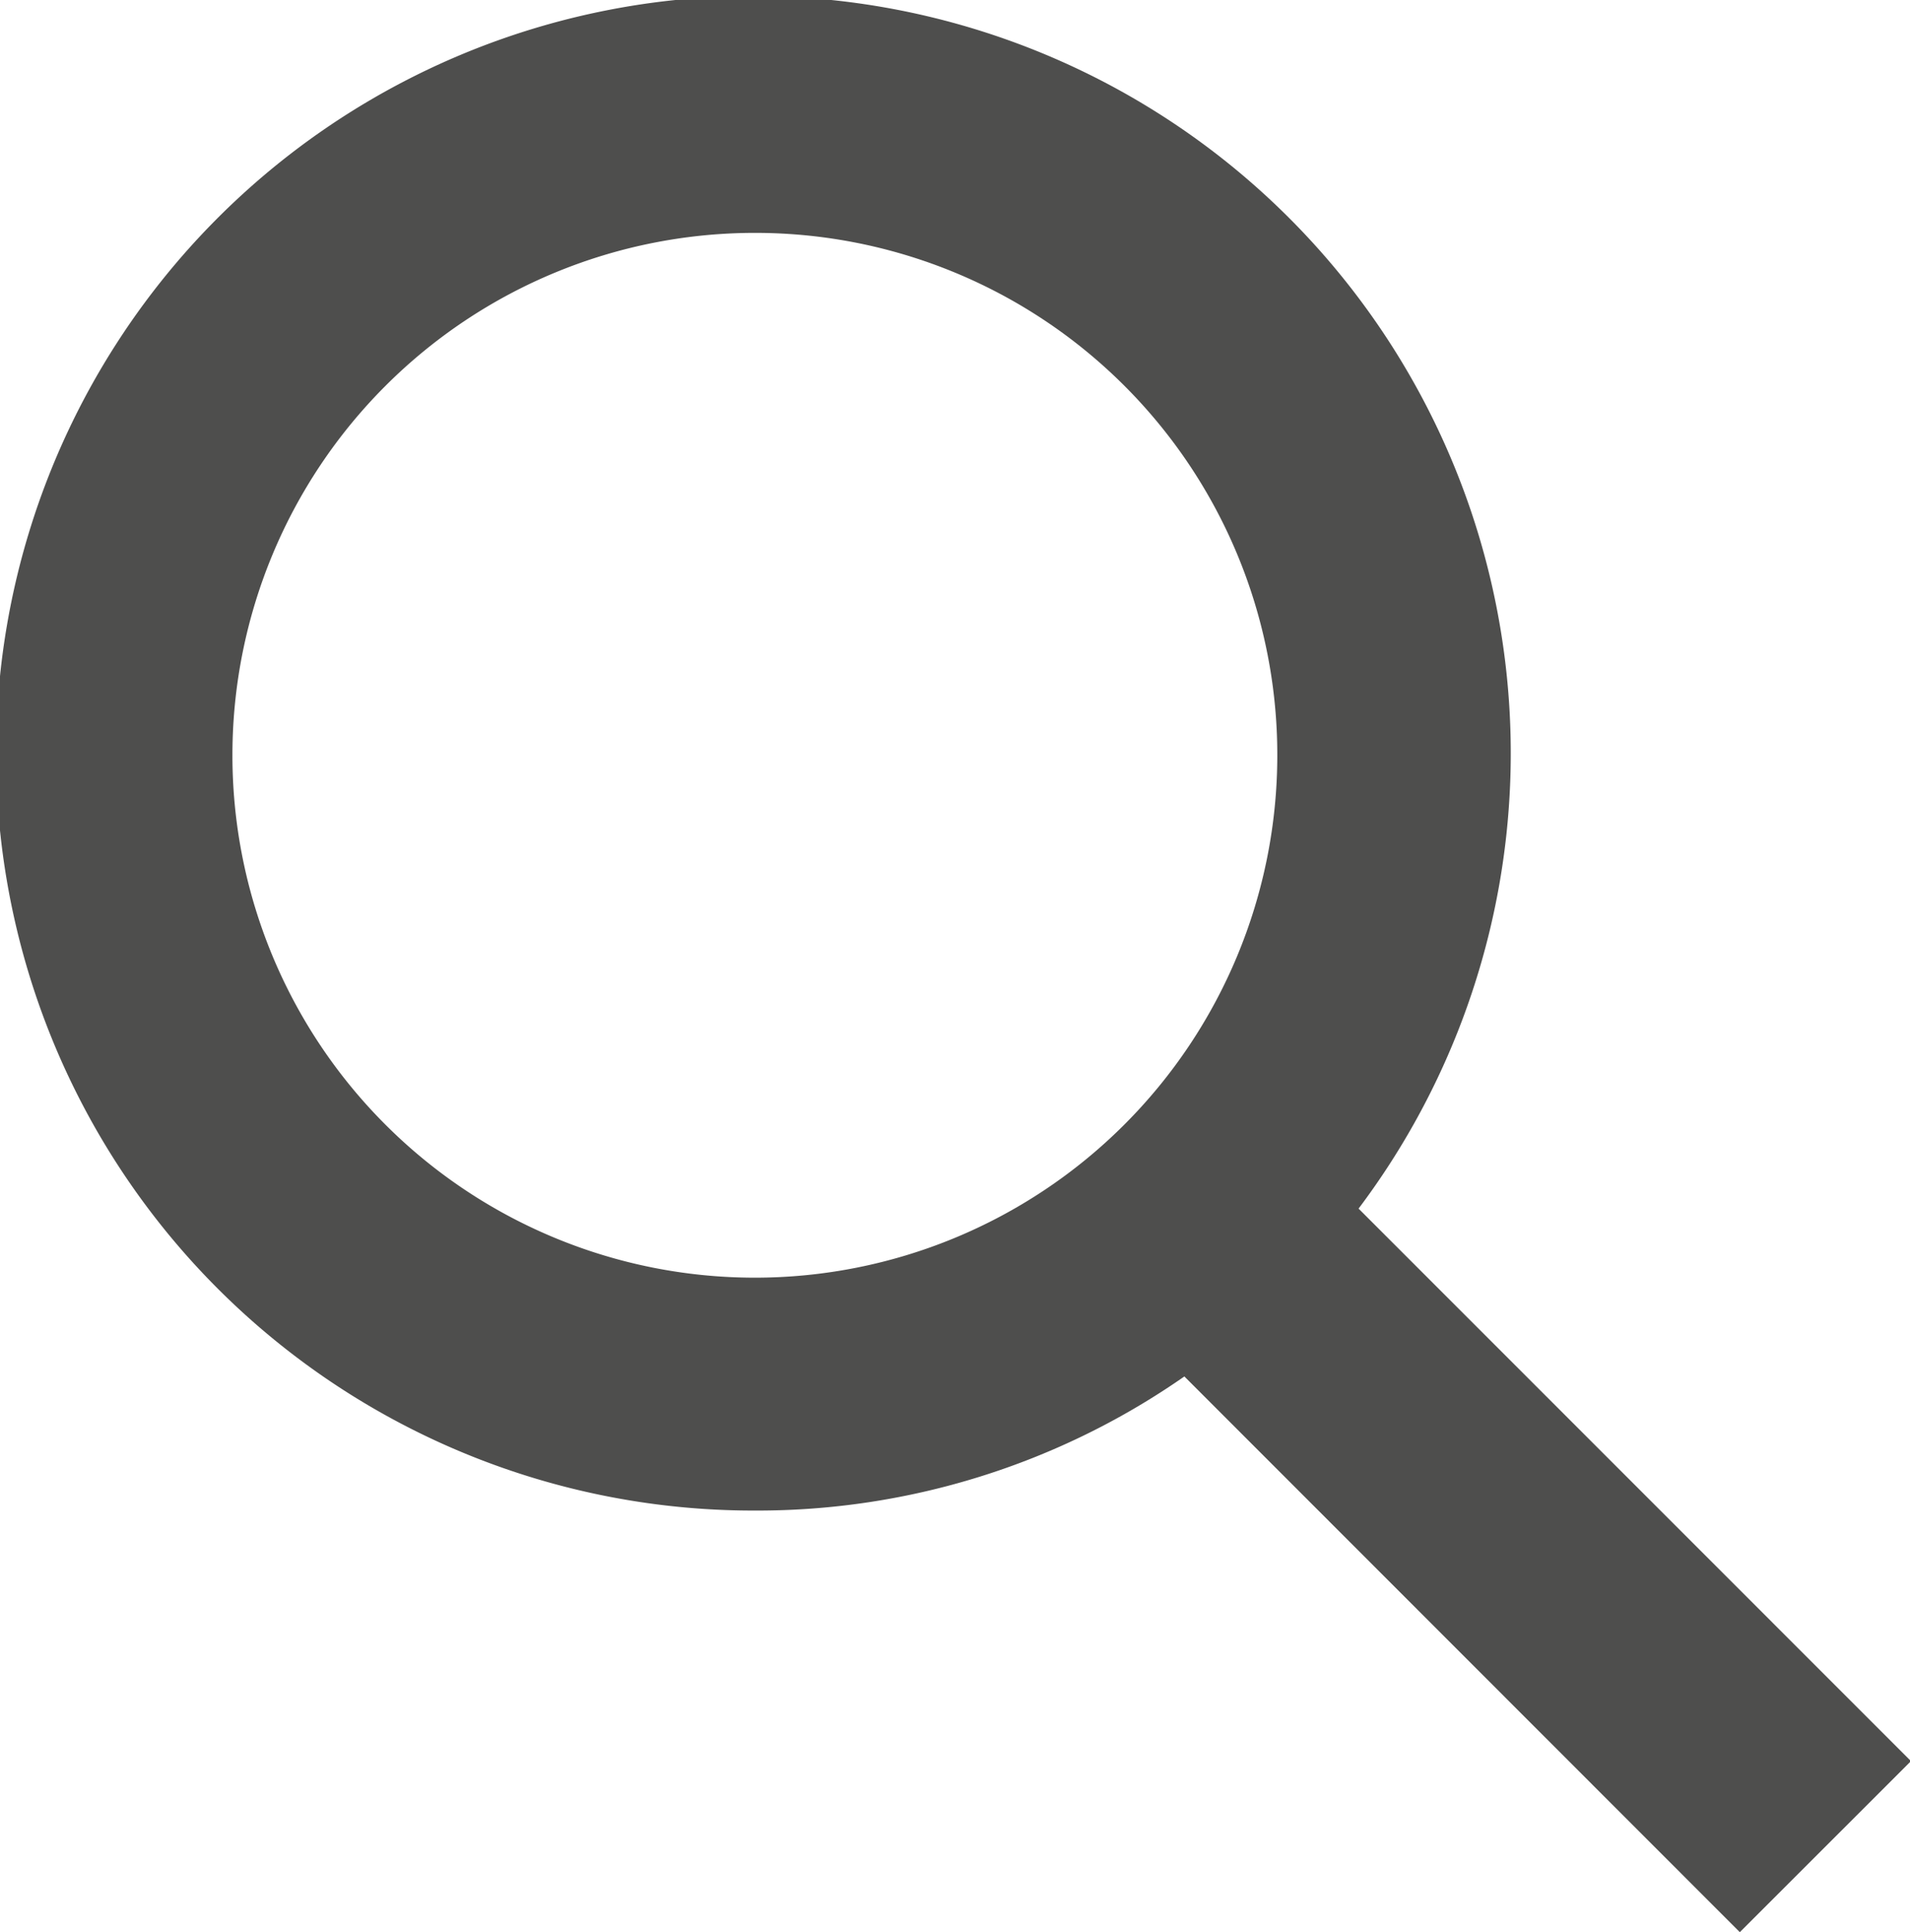 <svg xmlns="http://www.w3.org/2000/svg" width="23.782" height="24.06" viewBox="0 0 23.782 24.06">
<defs>
    <style>
      .cls-1 {
        fill: #4e4e4d;
        fill-rule: evenodd;
      }
    </style>
  </defs>
  <path class="cls-1" d="M525.7,1291.93l-2.131,2.13-6.916-6.92a9.294,9.294,0,0,1-5.345,1.67,9.43,9.43,0,1,1,7.514-3.76Zm-14.39-19.03a6.505,6.505,0,1,0,6.5,6.51A6.5,6.5,0,0,0,511.306,1272.9Z" transform="translate(-501.906 -1270)"/>
</svg>
